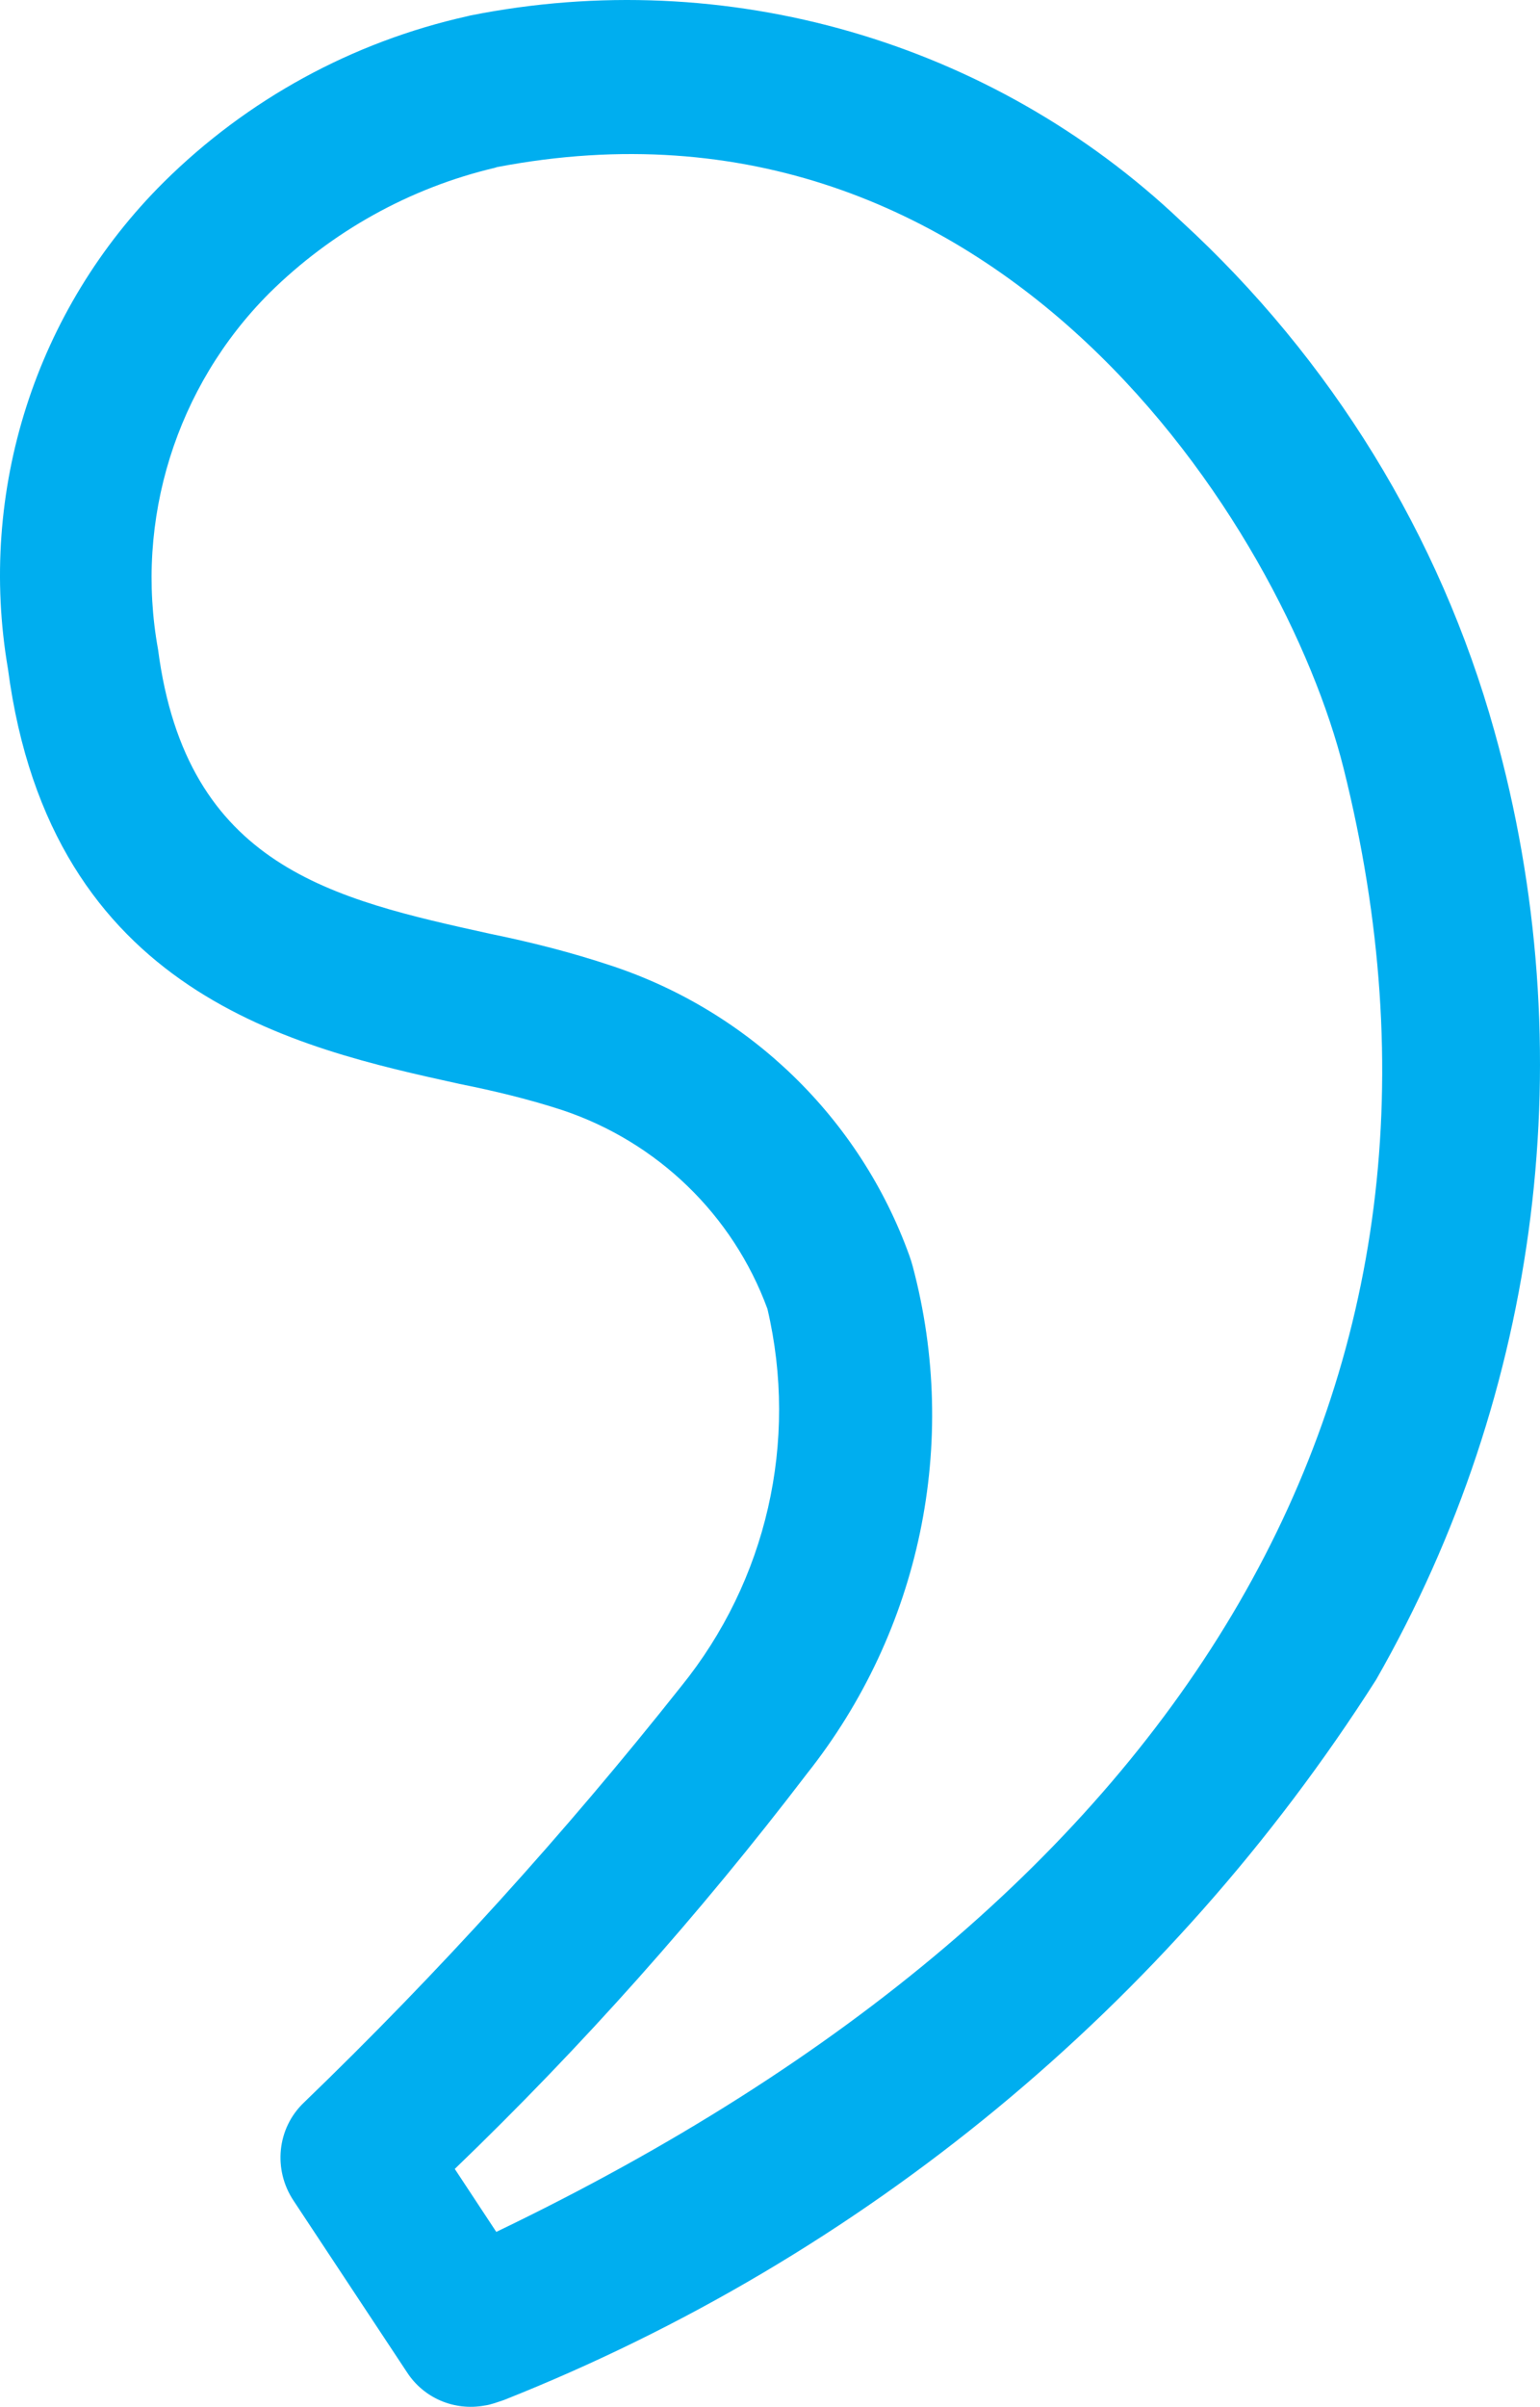 <svg xmlns="http://www.w3.org/2000/svg" id="Layer_1" data-name="Layer 1" viewBox="0 0 222.642 347.83"><path d="M216.048,105.65c-7.9-28.3-23.6-53.8-45.3-73.7C143.348,5.95,104.948-5.15,67.948,2.25l-.4,.1c-16.6,3.7-31.8,12-43.9,24C5.148,44.75-3.252,70.95,1.148,96.65c6.2,47.1,41.7,54.8,65.3,60,5,1,10,2.2,14.9,3.8,13.7,4.6,24.6,15.1,29.6,28.7,4.5,19.2-.1,39.3-12.5,54.6-16.8,21.2-35,41.3-54.5,60.1-3.9,3.7-4.5,9.7-1.5,14.2l16.4,24.8c2.4,3.7,6.8,5.6,11.2,4.8,.8-.1,1.6-.4,2.8-.8,51.9-20.6,96.1-57,126.1-104.1,23.8-41.6,30-91,17.1-137.1ZM71.748,322.55l-6-9.1c18.4-17.7,35.4-36.8,50.9-57.1,16.43-20.687,22.084-47.839,15.314-73.312-.14-.525-.301-1.047-.486-1.558-7.139-19.831-23.087-35.316-43.128-41.93-5.7-1.9-11.6-3.4-17.5-4.6-22.6-5-43.9-9.6-48-41.1-3.4-18.7,2.6-38,16.1-51.5,9-8.9,20.3-15.2,32.6-18.1l.3-.1c72.6-13.9,113.8,52.5,122.4,86.9,22,88.1-21.5,163-122.5,211.5Z" style="fill: #00AEEF;"></path></svg>